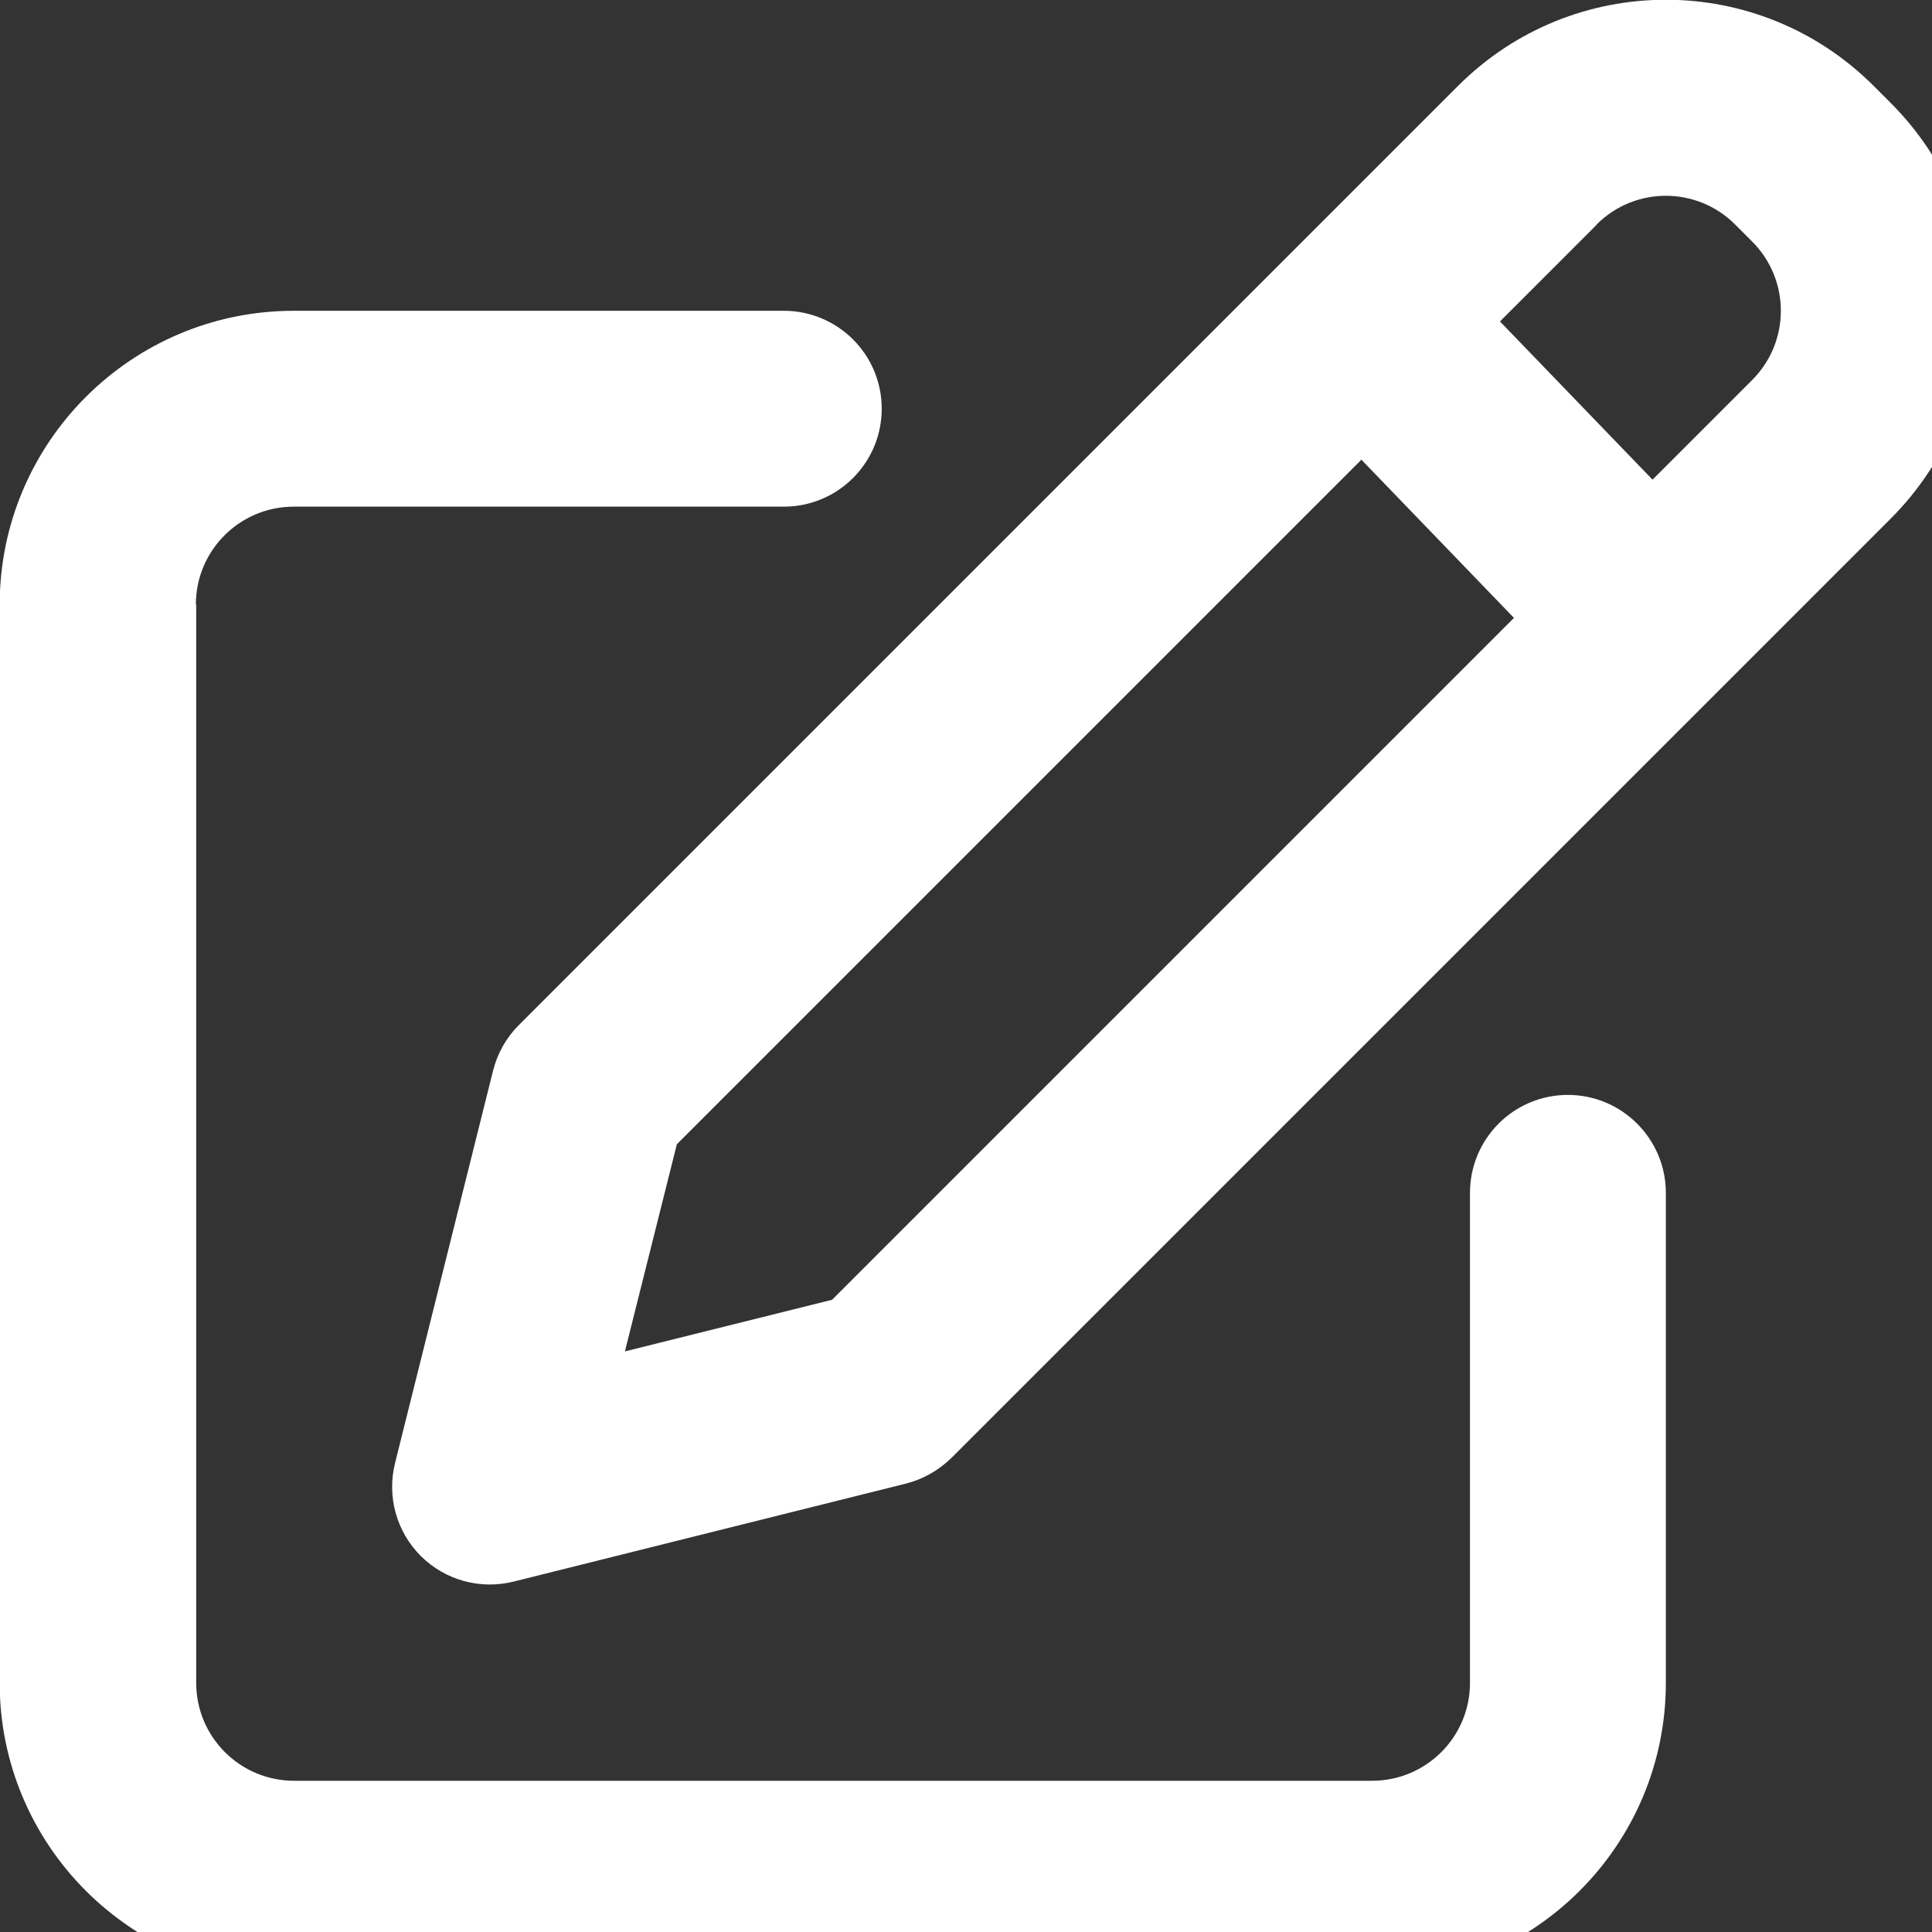 
<svg fill="#ffffff" xmlns="http://www.w3.org/2000/svg" viewBox="0 0 58 58">
  <rect x="0" y="0" width="58" height="58" fill="#333333" stroke="none"/>
  <path d="M56.25 2.58c-3.45,-3.45 -9.03,-3.45 -12.48,0l-28.2 28.2c-0.38,0.38 -0.64,0.85 -0.77,1.37l-2.94 11.77c-0.25,1 0.04,2.06 0.77,2.79 0.73,0.73 1.79,1.02 2.79,0.77l11.77 -2.94c0.52,-0.13 0.99,-0.4 1.37,-0.77l28.2 -28.2c3.45,-3.45 3.45,-9.03 0,-12.48l-0.51 -0.51zm-8.32 4.16c1.15,-1.15 3.01,-1.15 4.16,0l0.51 0.51c1.15,1.15 1.15,3.01 0,4.16l-2.99 2.99 -4.58 -4.75 2.9 -2.9zm-7.06 7.06l4.58 4.75 -20.47 20.47 -6.22 1.55 1.56 -6.22 20.56 -20.56zm-34.99 4.35c0,-1.63 1.32,-2.94 2.94,-2.94l14.71 0c1.63,0 2.94,-1.32 2.94,-2.94 0,-1.63 -1.32,-2.94 -2.94,-2.94l-14.71 0c-4.87,0 -8.83,3.95 -8.83,8.83l0 32.36c0,4.87 3.95,8.83 8.83,8.83l32.36 0c4.87,0 8.83,-3.95 8.83,-8.83l0 -14.71c0,-1.62 -1.32,-2.94 -2.94,-2.94 -1.63,0 -2.94,1.32 -2.94,2.94l0 14.71c0,1.63 -1.32,2.94 -2.94,2.94l-32.36 0c-1.63,0 -2.94,-1.32 -2.94,-2.94l0 -32.36z"/>
</svg>